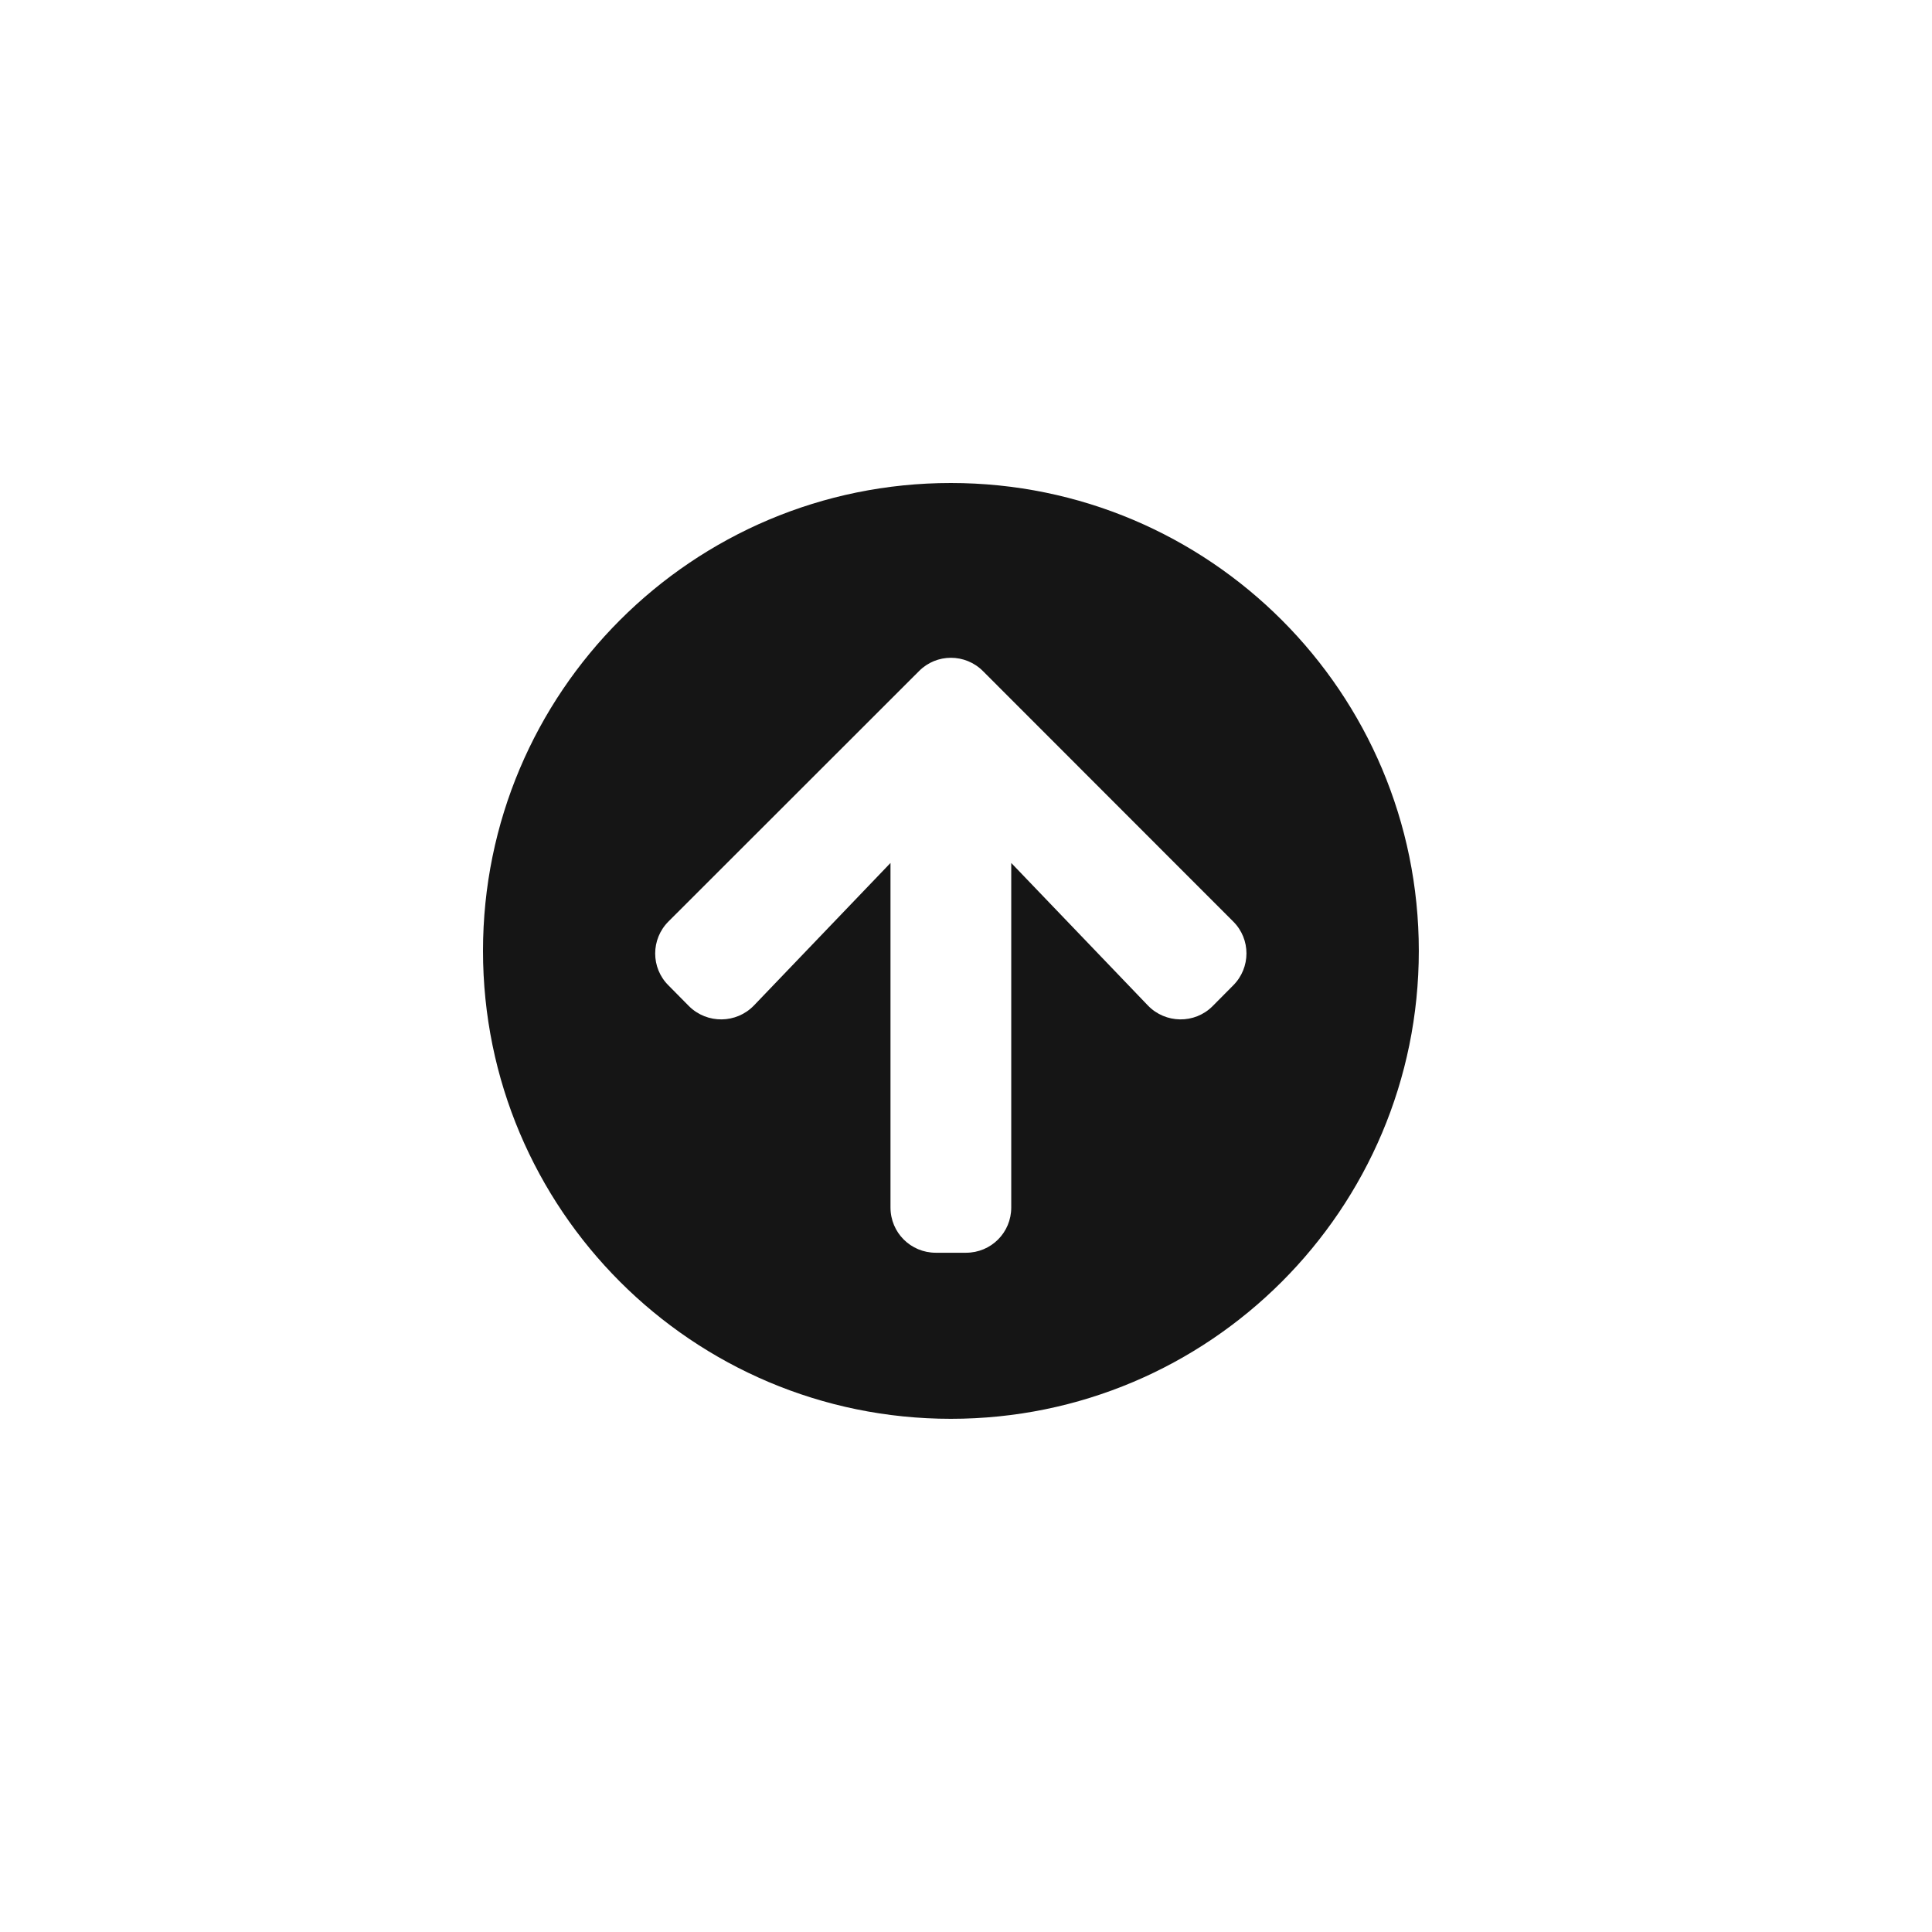 <svg xmlns="http://www.w3.org/2000/svg" width="24" height="24" viewBox="0 0 24 24">
  <path fill="#151515" fill-rule="evenodd" d="M11.812,17.625 C15.023,17.625 17.625,15.023 17.625,11.812 C17.625,8.602 15.023,6 11.812,6 C8.602,6 6,8.602 6,11.812 C6,15.023 8.602,17.625 11.812,17.625 Z M12,15.562 L11.625,15.562 C11.313,15.562 11.062,15.312 11.062,15 L11.062,10.72 L9.366,12.49 C9.148,12.717 8.784,12.722 8.559,12.499 L8.304,12.241 C8.084,12.023 8.084,11.667 8.304,11.447 L11.416,8.337 C11.634,8.116 11.991,8.116 12.211,8.337 L15.319,11.447 C15.539,11.665 15.539,12.021 15.319,12.241 L15.063,12.499 C14.841,12.722 14.477,12.717 14.259,12.49 L12.562,10.72 L12.562,15 C12.562,15.312 12.312,15.562 12,15.562 Z"/>
</svg>
